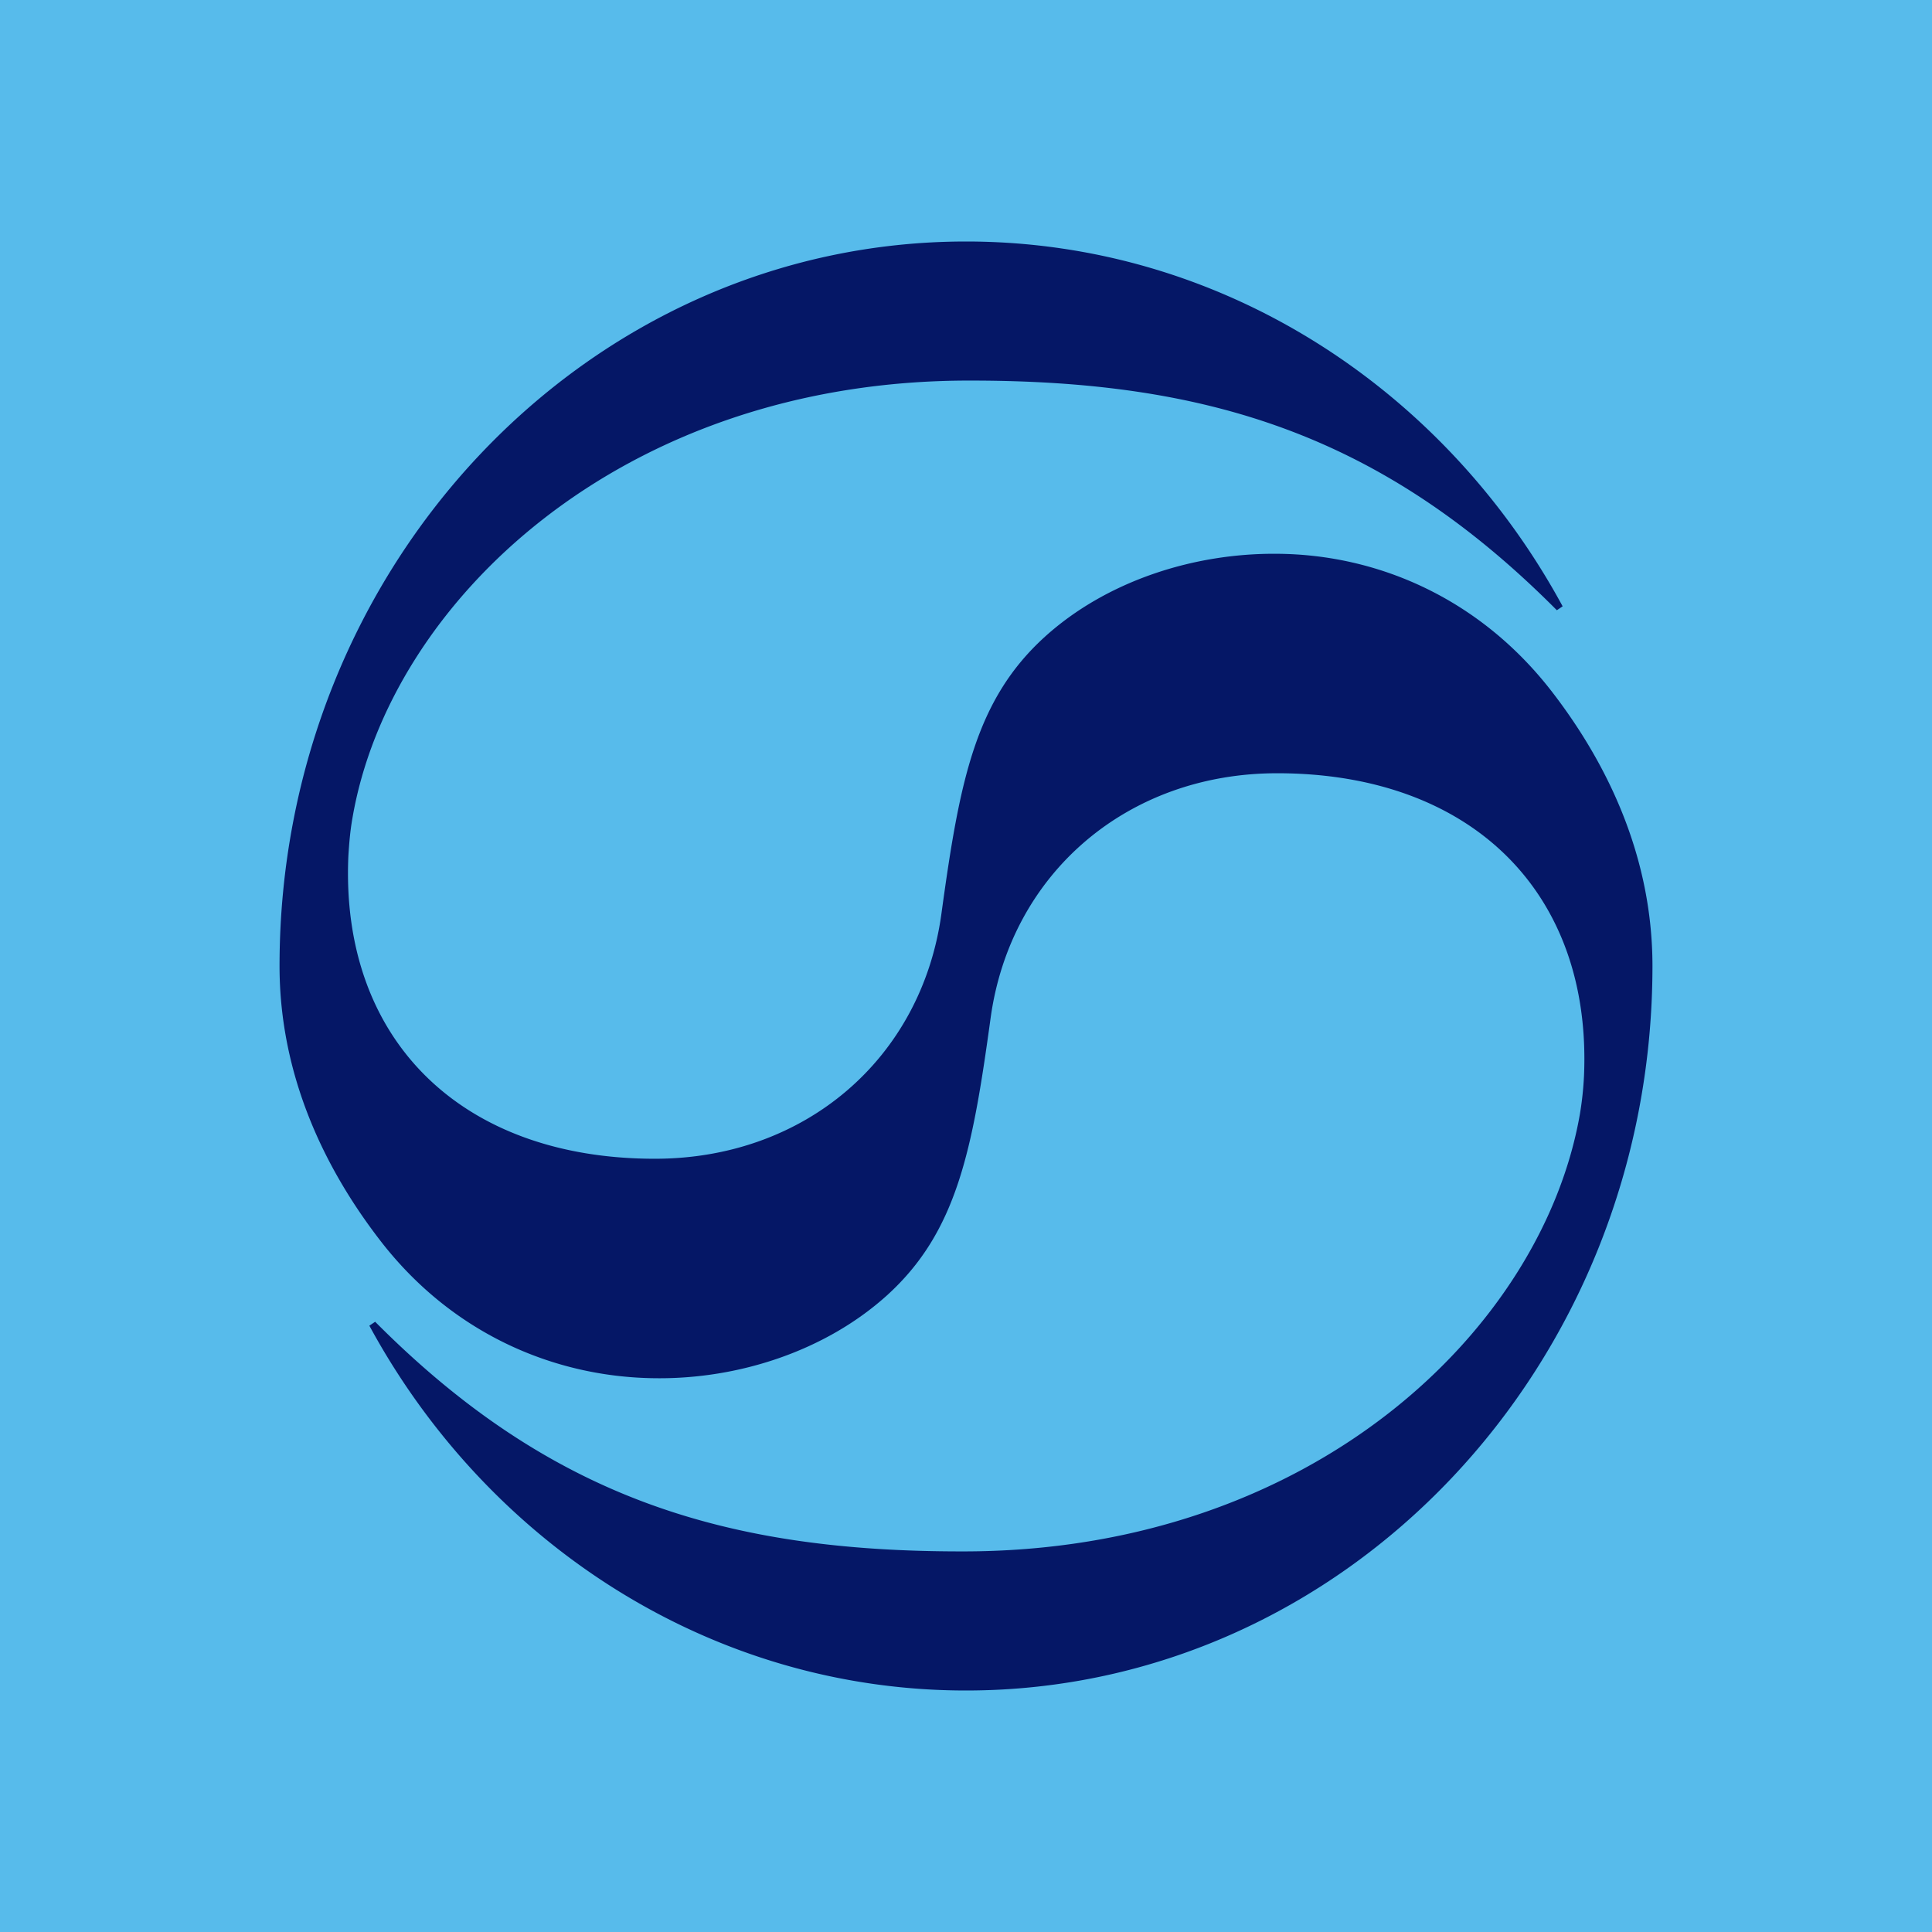 <svg xmlns="http://www.w3.org/2000/svg" viewBox="0 0 100 100"><path fill="#57BBEB" d="M0 0h100v100H0z"/><path fill="#051766" d="m19.418 68.414-.3.203C25.23 79.887 36.8 87.5 50 87.5c19.633 0 35.531-16.8 35.531-37.5 0-5.7-2.363-10.5-5.156-14.137-3.71-4.84-9-7.164-14.27-7.199-4.347-.039-8.847 1.422-12.02 4.293-3.616 3.281-4.42 7.5-5.358 14.344-1.032 7.5-7.07 12.676-14.832 12.676-10.051 0-16.278-6.188-15.864-15.657.04-.656.094-1.312.207-1.949 1.895-11.176 13.91-22.707 31.989-22.672 12.128 0 21.242 2.719 30.355 11.887l.3-.203C74.77 20.113 63.22 12.5 50 12.5c-19.613 0-35.531 16.8-35.531 37.5 0 5.7 2.363 10.5 5.156 14.137 3.695 4.84 9 7.144 14.27 7.199 4.347.059 8.847-1.426 12.02-4.293 3.616-3.281 4.42-7.5 5.358-14.344 1.032-7.5 7.09-12.676 14.832-12.676 10.07 0 16.293 6.188 15.883 15.657a17 17 0 0 1-.207 1.953c-1.93 11.172-13.894 22.703-32.008 22.668-12.128 0-21.242-2.719-30.355-11.887"/></svg>